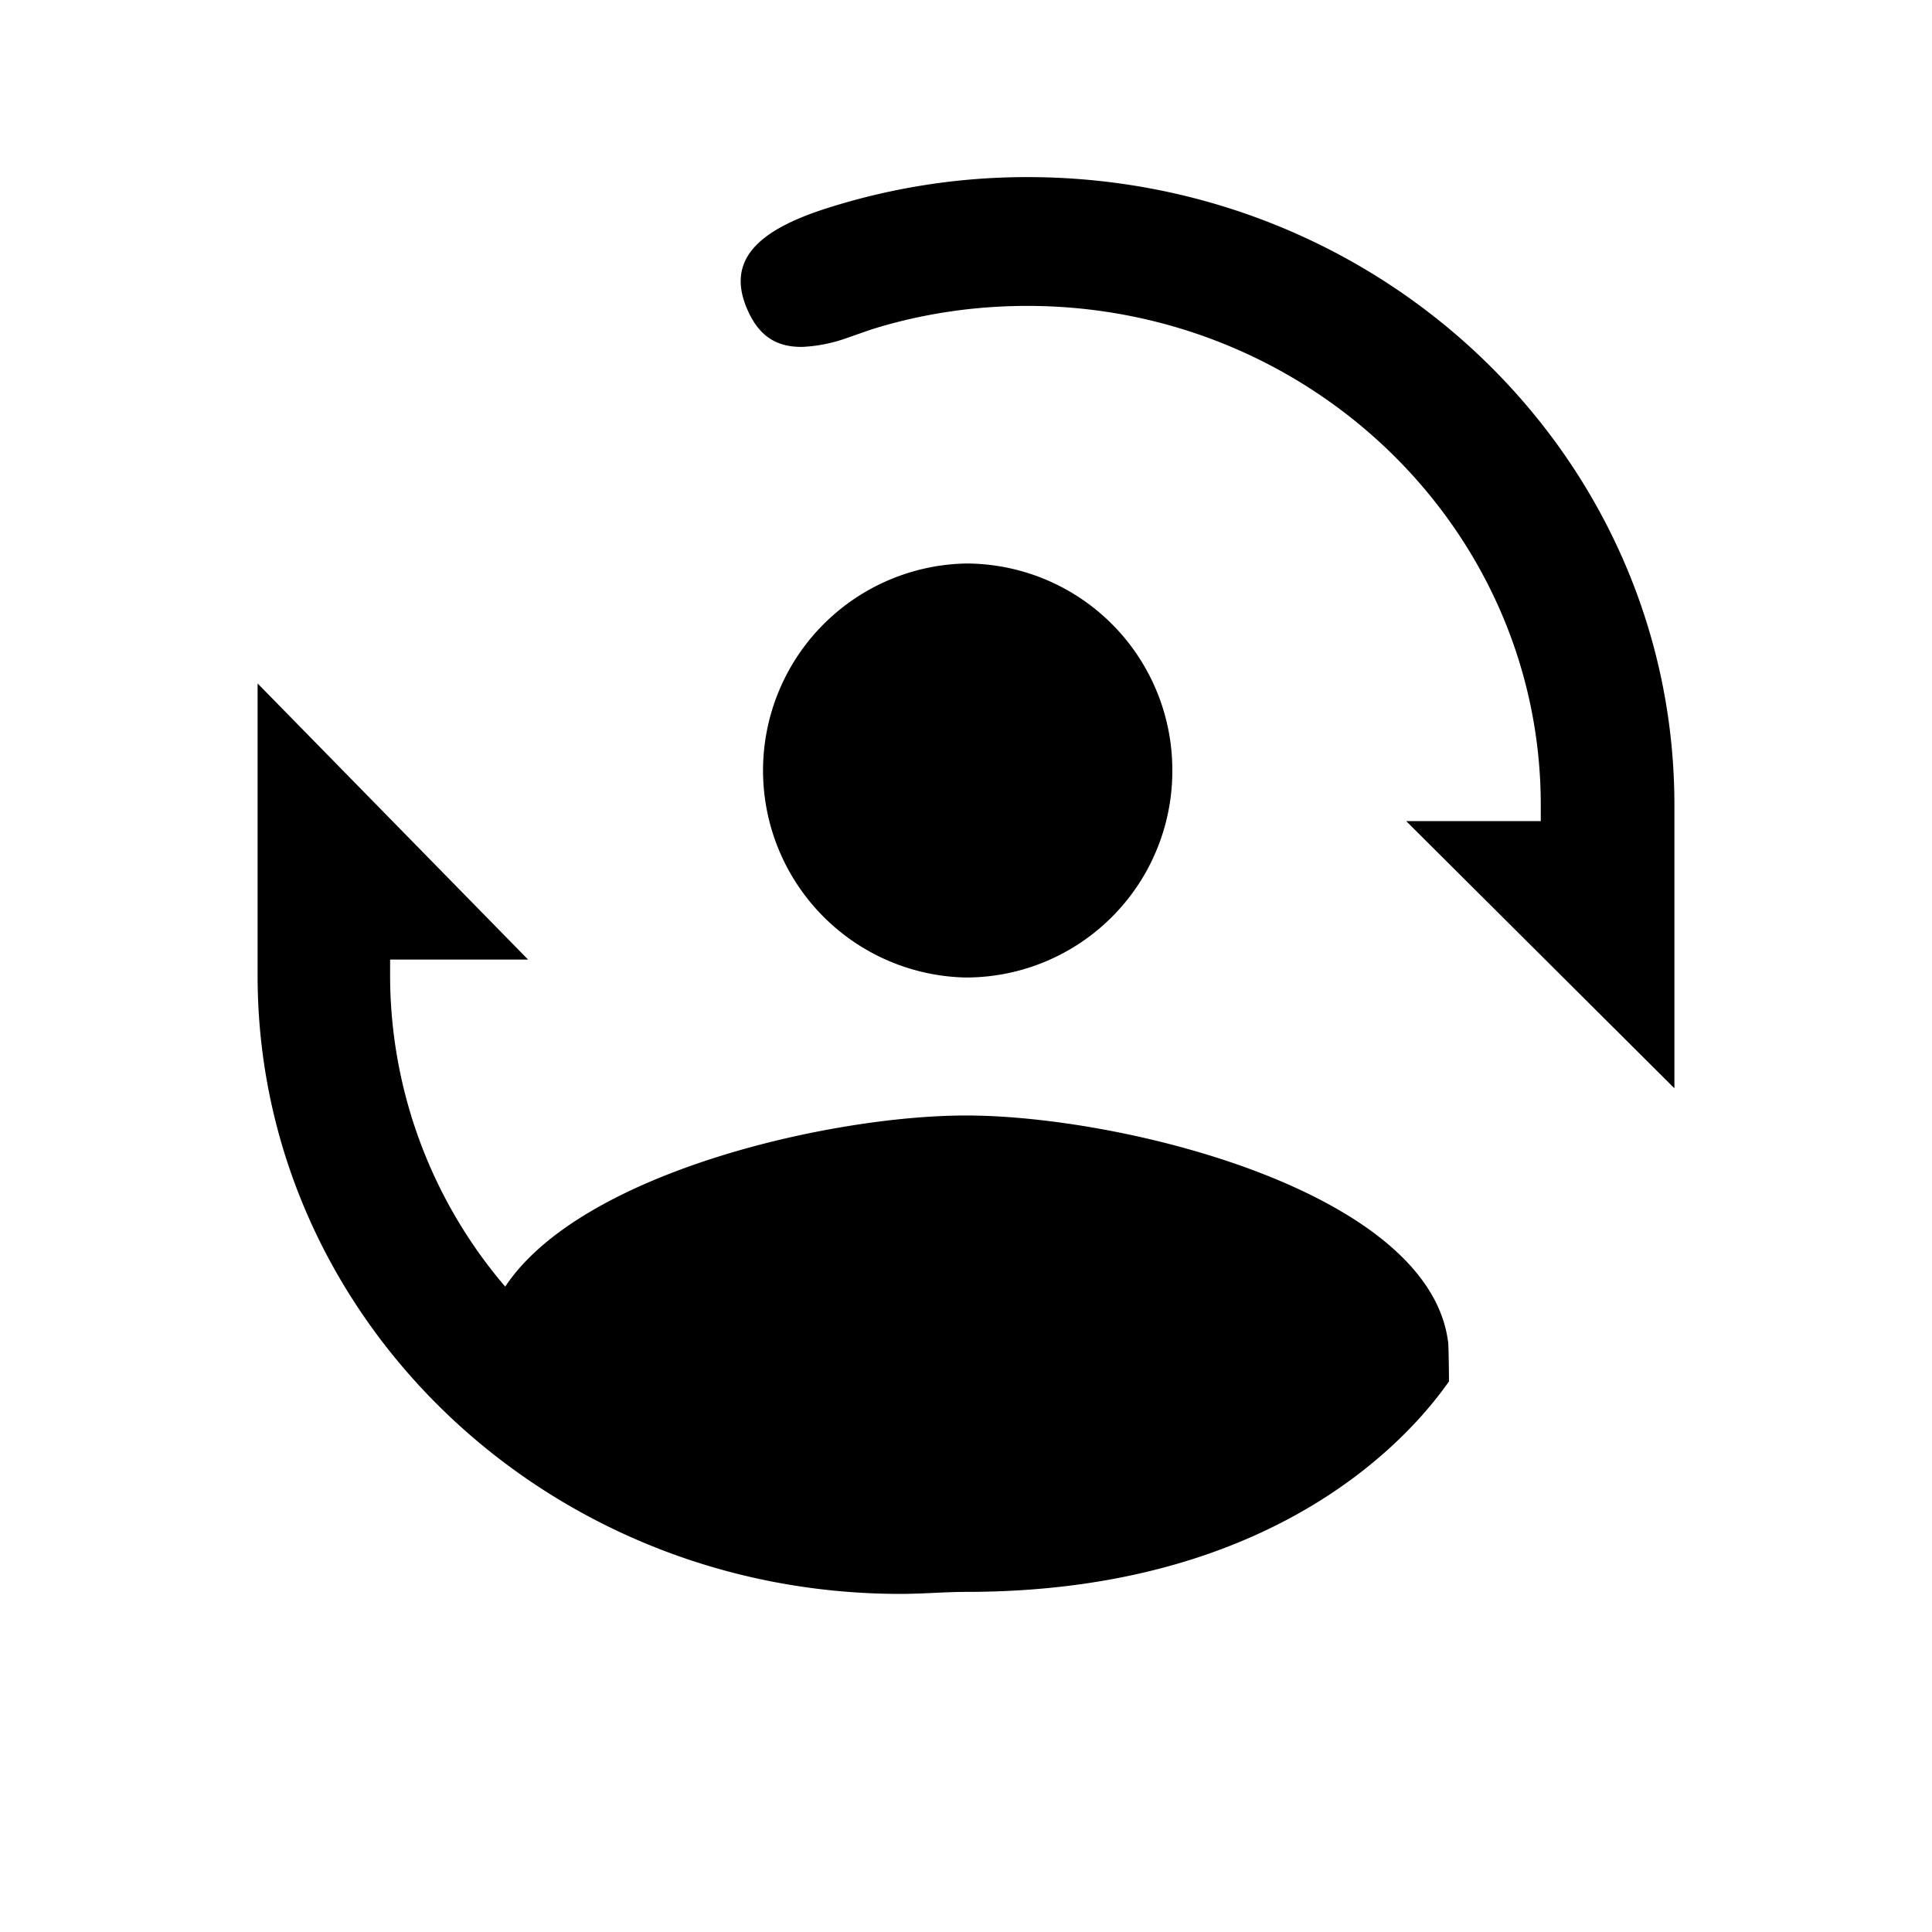 <svg xmlns="http://www.w3.org/2000/svg" viewBox="0 0 24 24">
    <path d="M12 13.857c1.94 0 5.762.942 5.99 2.823.006.058.01.42.01.48-.436.623-2.094 2.615-5.998 2.615-.263 0-.535.025-.816.025-4.414 0-7.986-3.439-7.986-7.68V8.49l3.36 3.43H4.846v.2a5.95 5.95 0 0 0 1.43 3.863c.94-1.417 4.04-2.126 5.724-2.126zm0-1.714A2.572 2.572 0 0 1 12 7a2.565 2.565 0 0 1 2.563 2.571A2.565 2.565 0 0 1 12 12.143zm8.8 1.376L17.468 10.2h1.672V10c0-3.422-2.86-6.2-6.378-6.2-.656 0-1.3.096-1.91.284-.049.015-.266.092-.313.108a1.91 1.91 0 0 1-.564.117c-.31.006-.53-.117-.677-.433-.29-.62.084-1.003.958-1.284a8.165 8.165 0 0 1 2.506-.392c4.442 0 8.038 3.492 8.038 7.8v3.519z"/>
</svg>
